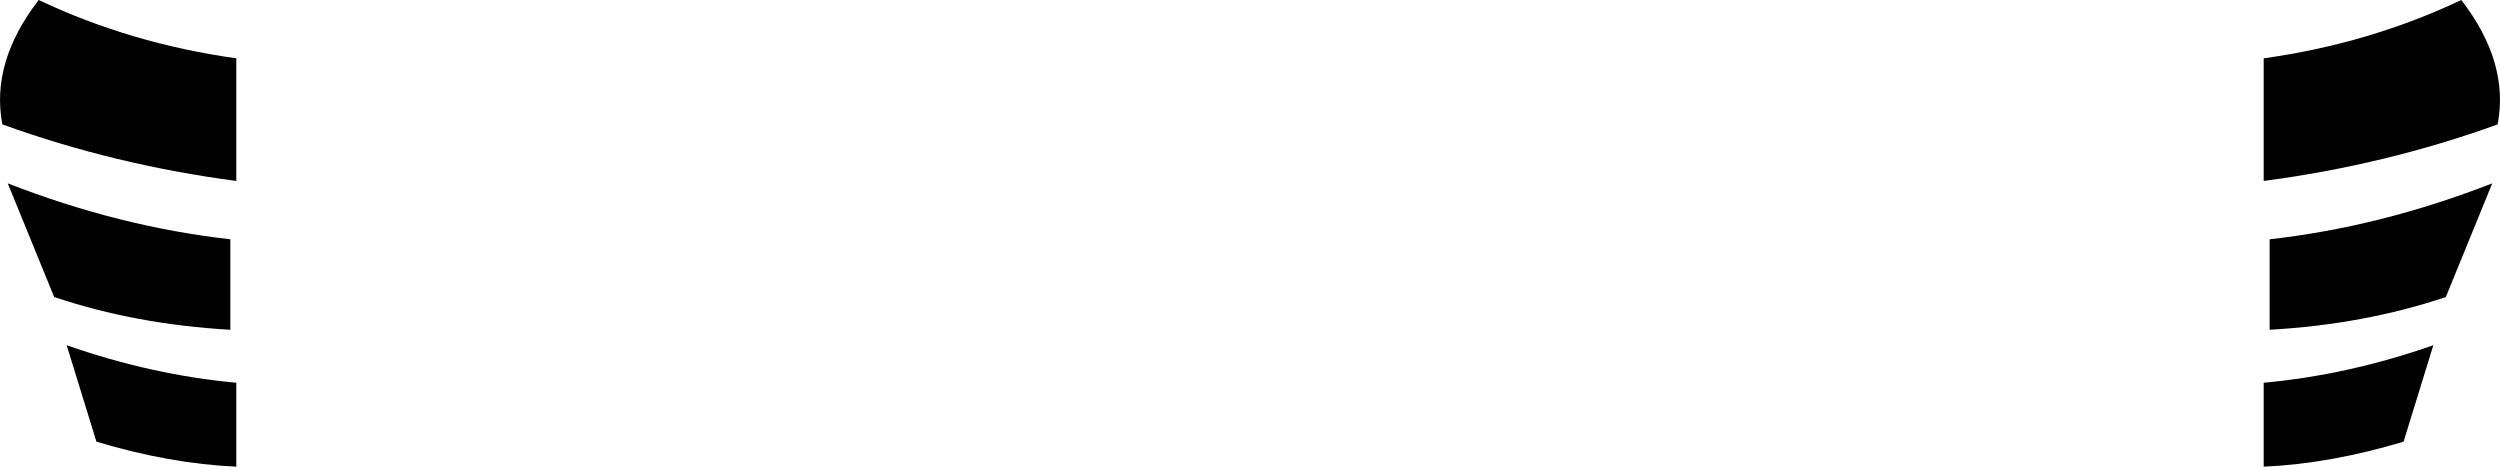 <?xml version="1.0" encoding="UTF-8" standalone="no"?>
<svg xmlns:xlink="http://www.w3.org/1999/xlink" height="39.2px" width="210.0px" xmlns="http://www.w3.org/2000/svg">
  <g transform="matrix(1.0, 0.0, 0.0, 1.0, -294.9, -464.2)">
    <path d="M314.75 503.4 Q309.15 503.15 303.0 501.3 L300.5 493.2 Q307.65 495.7 314.75 496.35 L314.75 503.4 M298.15 464.2 Q305.85 467.85 314.75 469.1 L314.75 479.4 Q304.5 478.05 295.1 474.65 294.1 469.45 298.15 464.2 M295.55 479.6 Q304.9 483.25 314.25 484.3 L314.25 491.9 Q306.3 491.45 299.45 489.15 L295.55 479.6 M500.35 489.15 Q493.5 491.45 485.55 491.9 L485.55 484.3 Q494.9 483.25 504.25 479.6 L500.35 489.15 M504.7 474.65 Q495.3 478.05 485.05 479.4 L485.05 469.1 Q493.95 467.85 501.65 464.2 505.7 469.45 504.7 474.65 M496.8 501.3 Q490.65 503.15 485.05 503.4 L485.05 496.35 Q492.15 495.7 499.3 493.2 L496.8 501.3" fill="#000000" fill-rule="evenodd" stroke="none"/>
  </g>
</svg>

